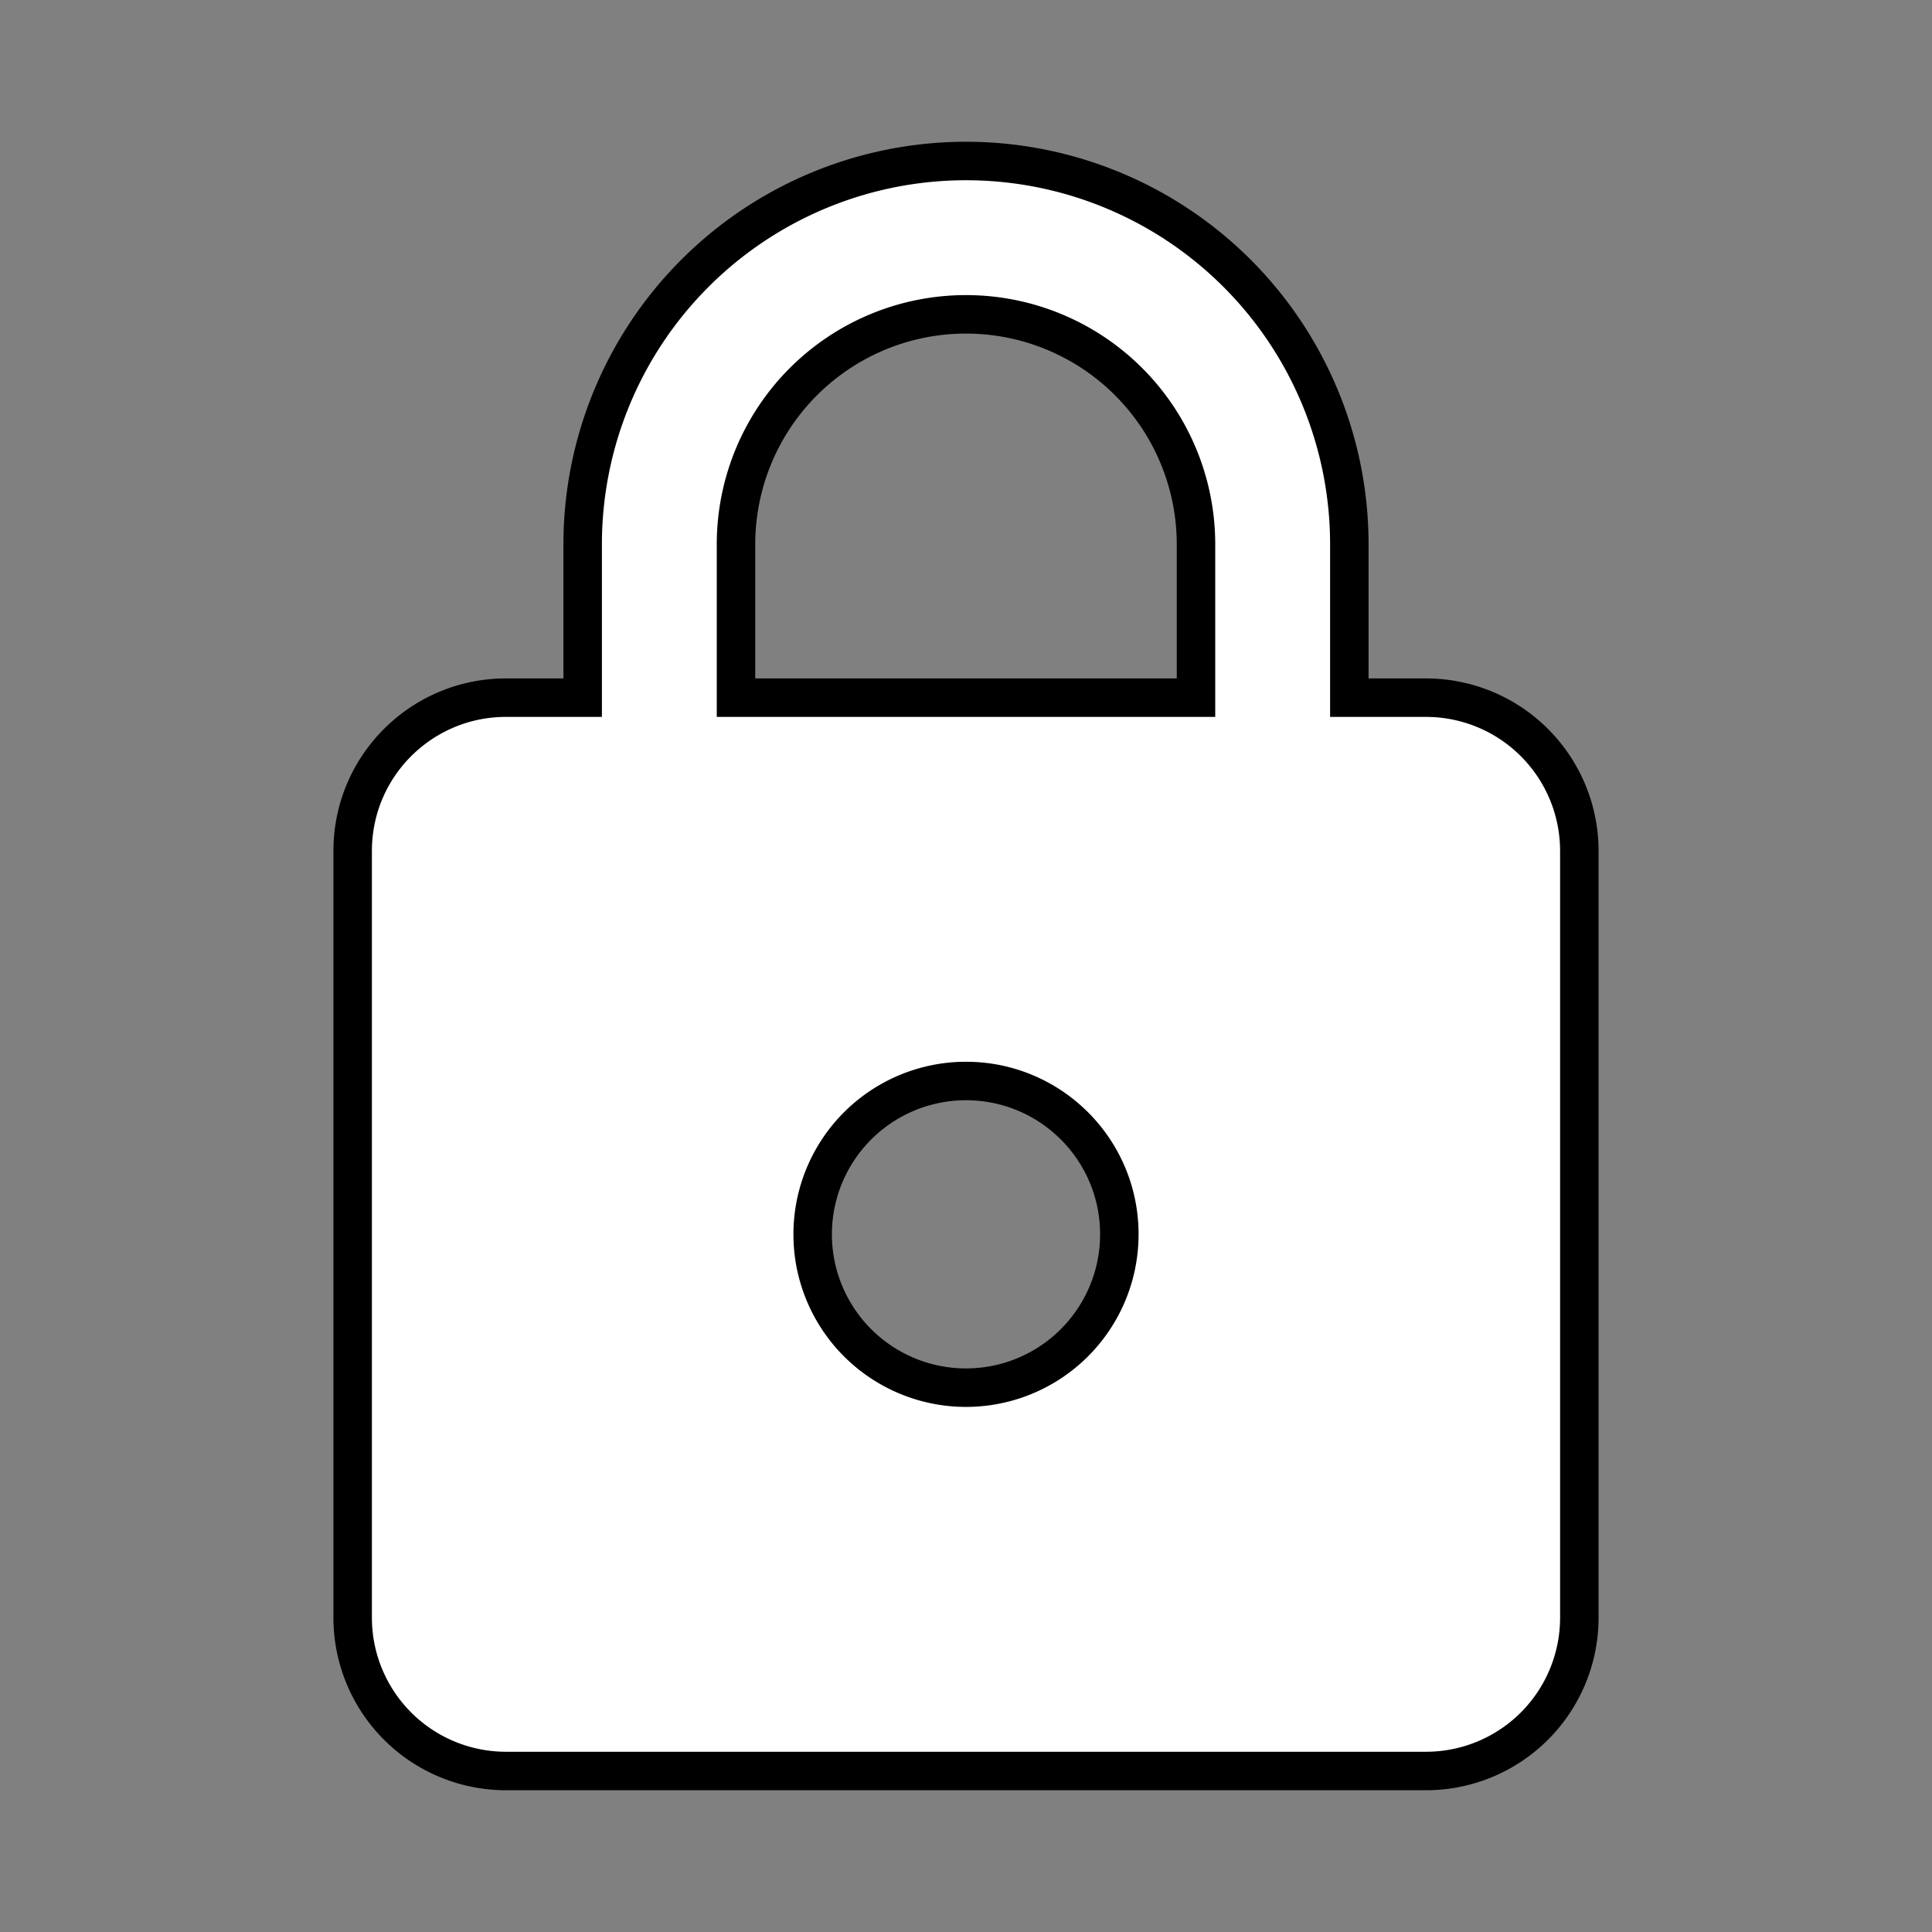 <?xml version="1.0" encoding="UTF-8" standalone="no"?>
<svg
   version="1.1"
   width="240"
   height="240"
   viewBox="0 0 240 240"
   id="svg4"
   sodipodi:docname="lock.svg"
   inkscape:version="1.4.2 (ebf0e940d0, 2025-05-08)"
   xmlns:inkscape="http://www.inkscape.org/namespaces/inkscape"
   xmlns:sodipodi="http://sodipodi.sourceforge.net/DTD/sodipodi-0.dtd"
   xmlns="http://www.w3.org/2000/svg"
   xmlns:svg="http://www.w3.org/2000/svg"
   xmlns:rdf="http://www.w3.org/1999/02/22-rdf-syntax-ns#"
   xmlns:cc="http://creativecommons.org/ns#"
   xmlns:dc="http://purl.org/dc/elements/1.1/">
  <rect x="0" y="0" width="240" height="240" fill="#808080" stroke="none"/>
  <defs
     id="defs8" />
  <sodipodi:namedview
     pagecolor="#ffffff"
     bordercolor="#666666"
     borderopacity="1"
     objecttolerance="10"
     gridtolerance="10"
     guidetolerance="10"
     inkscape:pageopacity="0"
     inkscape:pageshadow="2"
     inkscape:window-width="1917"
     inkscape:window-height="1144"
     id="namedview6"
     showgrid="false"
     inkscape:pagecheckerboard="true"
     inkscape:zoom="1.9666667"
     inkscape:cx="-64.067797"
     inkscape:cy="111.35593"
     inkscape:window-x="321"
     inkscape:window-y="0"
     inkscape:window-maximized="0"
     inkscape:current-layer="svg4"
     inkscape:showpageshadow="2"
     inkscape:deskcolor="#d1d1d1" />
  <path
     d="m 120,172.381 a 19.048,19.048 0 0 0 19.048,-19.048 c 0,-10.571 -8.571,-19.048 -19.048,-19.048 A 19.048,19.048 0 0 0 100.952,153.333 19.048,19.048 0 0 0 120,172.381 m 57.143,-85.714 a 19.048,19.048 0 0 1 19.048,19.048 v 95.238 A 19.048,19.048 0 0 1 177.143,220 H 62.857 a 19.048,19.048 0 0 1 -19.048,-19.048 v -95.238 c 0,-10.571 8.571,-19.048 19.048,-19.048 h 9.524 V 67.619 A 47.619,47.619 0 0 1 120,20 47.619,47.619 0 0 1 167.619,67.619 v 19.048 h 9.524 M 120,39.048 A 28.571,28.571 0 0 0 91.429,67.619 V 86.667 H 148.571 V 67.619 A 28.571,28.571 0 0 0 120,39.048 Z"
     id="path2"
     inkscape:connector-curvature="0"
     style="fill:#ffffff;stroke-width:4.78;stroke:#000000;stroke-opacity:1;stroke-dasharray:none" />
</svg>
